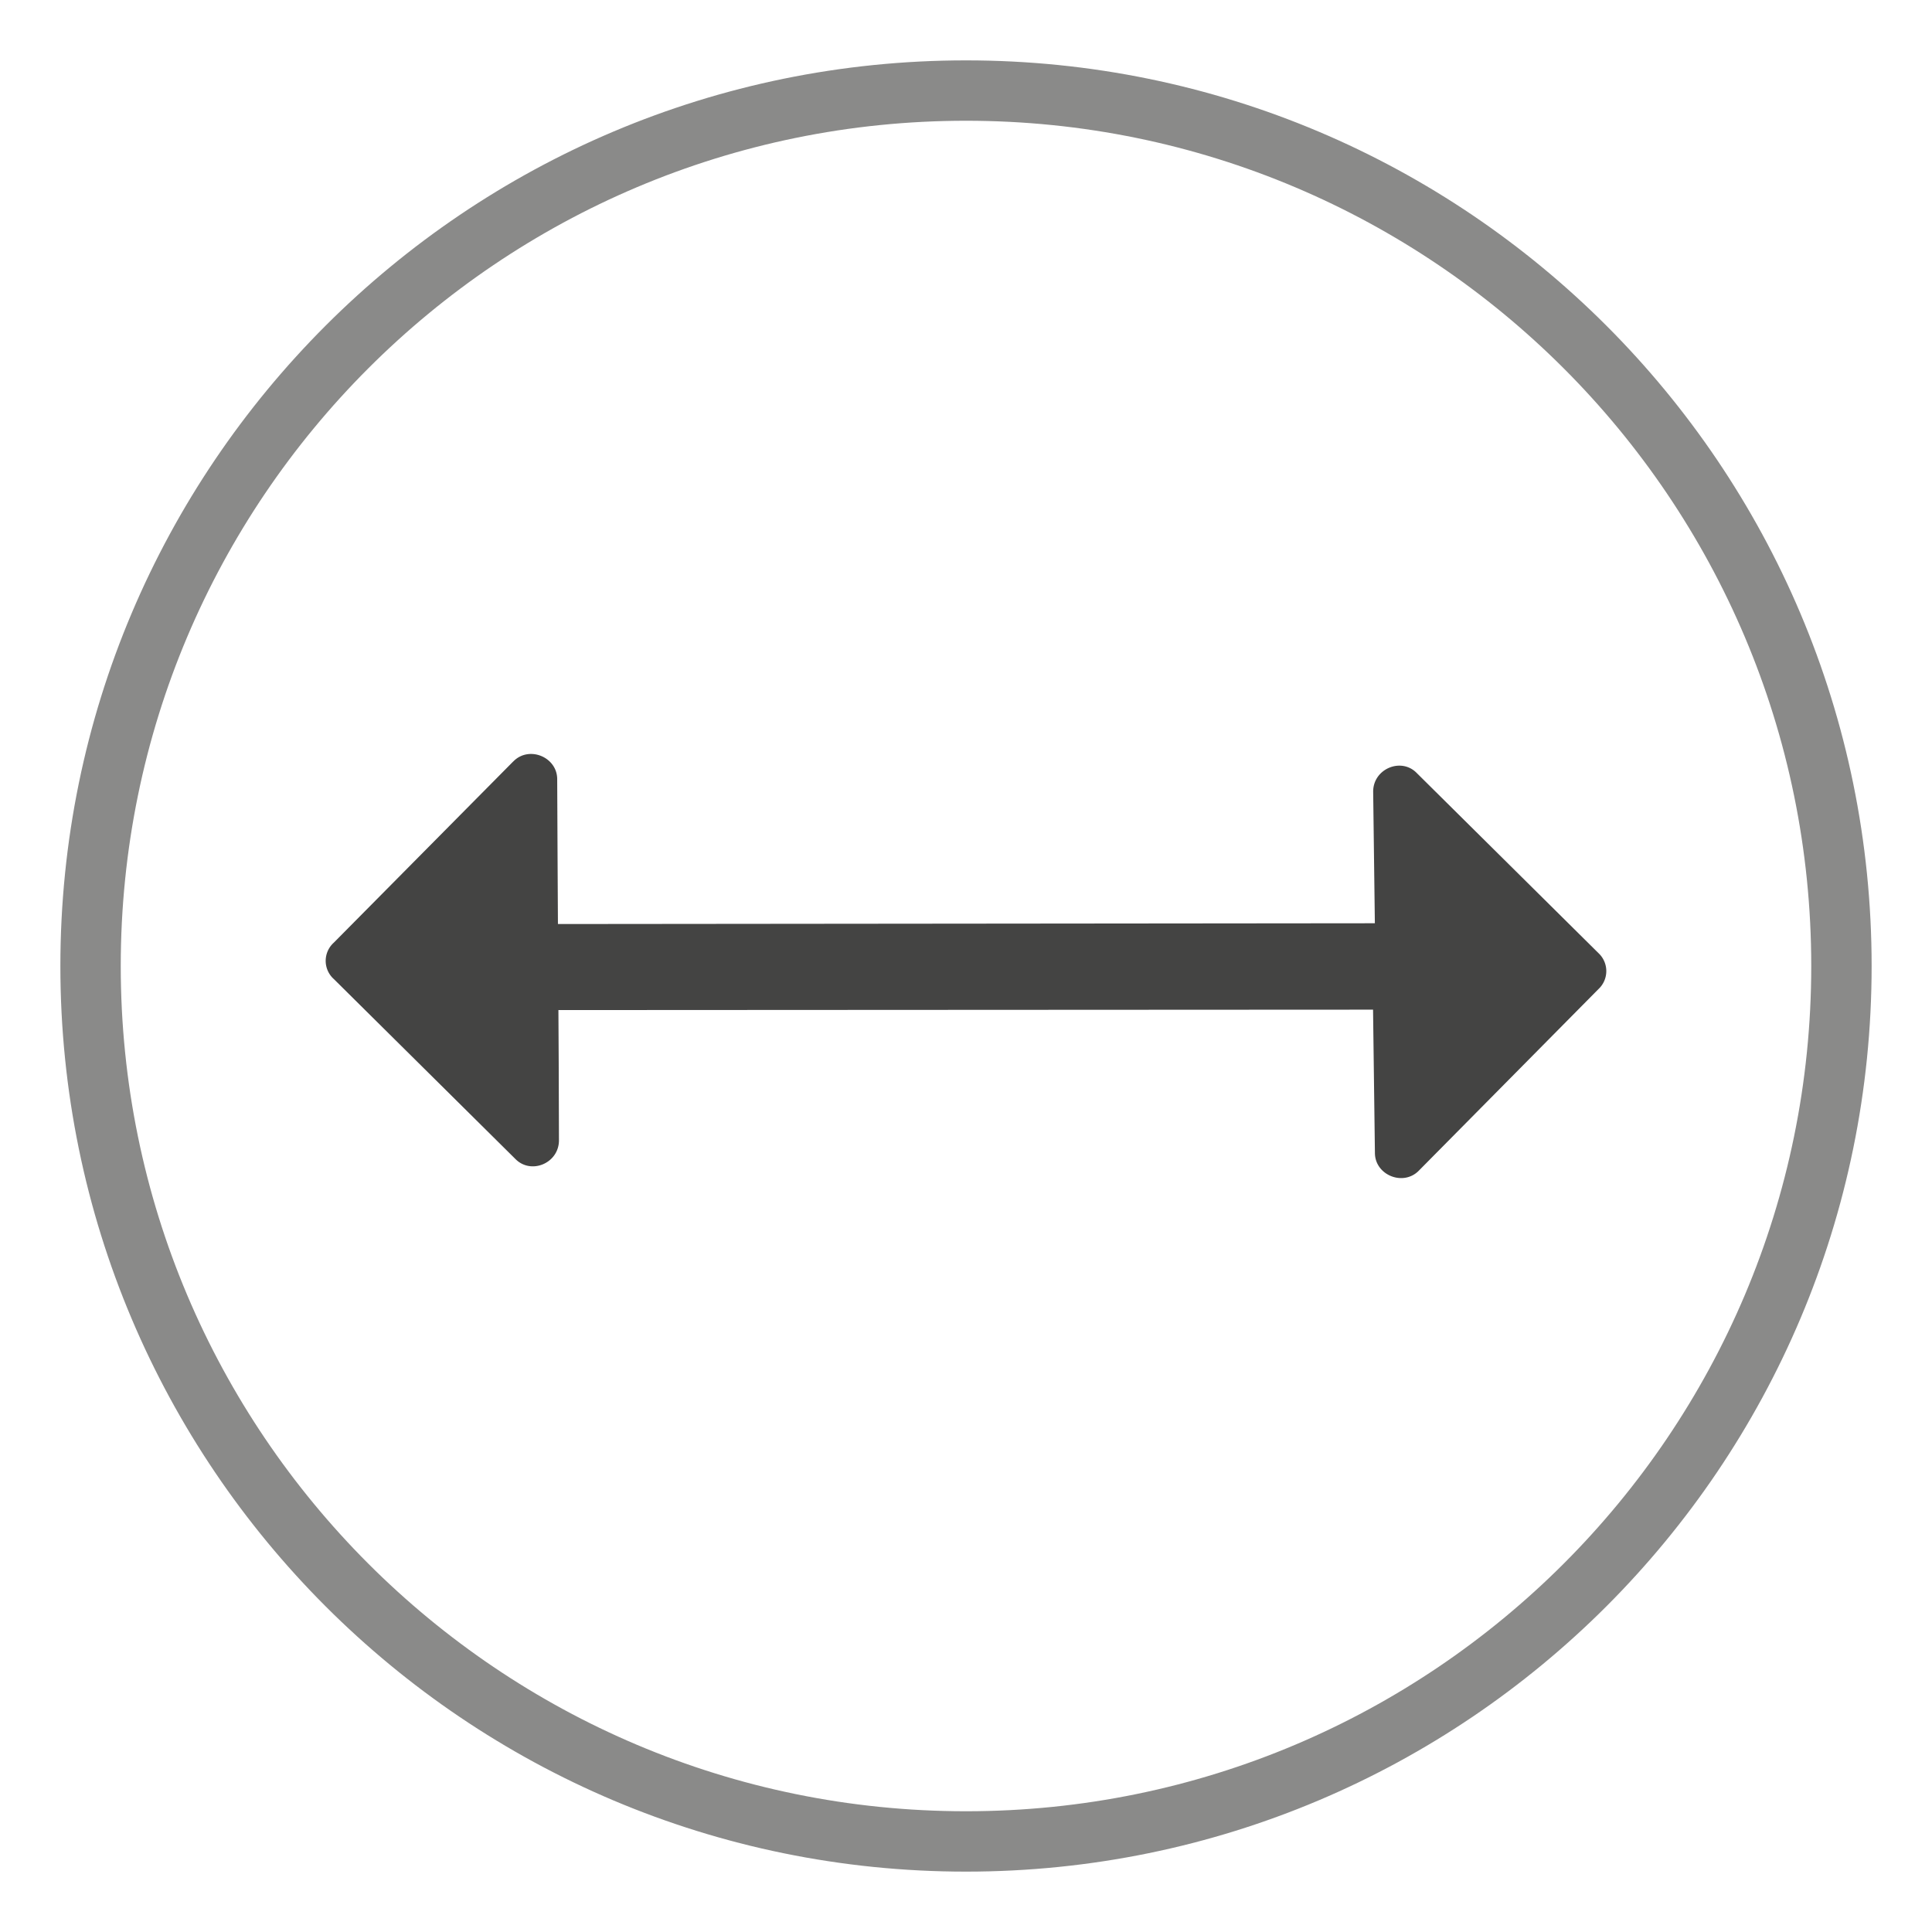 <svg viewBox="0 0 40 40" xmlns="http://www.w3.org/2000/svg">
  <defs>
    <clipPath id="DimensionDiameter_svg__a">
      <path d="M0 32h32V0H0v32z" />
    </clipPath>
  </defs>
  <g clipPath="url(#DimensionDiameter_svg__a)" transform="matrix(1.25 0 0 -1.25 0 40)">
    <path d="M8.502 19.389l-2.975-3.004a.405.405 0 01.003-.602l3.005-2.978c.261-.267.725-.071.723.31l-.004 1.276-.019 3.417-.006 1.29c-.004.366-.469.555-.727.29" fill="#444443" />
    <path d="M23.5 12.61l2.975 3.007a.407.407 0 01-.001.598l-3.008 2.981c-.257.265-.724.071-.722-.31l.028-2.178-13.639-.013-.029-1.425 13.638.007.031-2.375c.002-.365.468-.556.727-.292" fill="#444443" />
    <path d="M30.5 16c0-8.008-6.492-14.5-14.5-14.5S1.5 7.992 1.5 16 7.992 30.5 16 30.5 30.5 24.008 30.5 16z" fill="none" stroke="#8a8a89" strokeLinecap="round" strokeWidth="3" />
  </g>
</svg>
